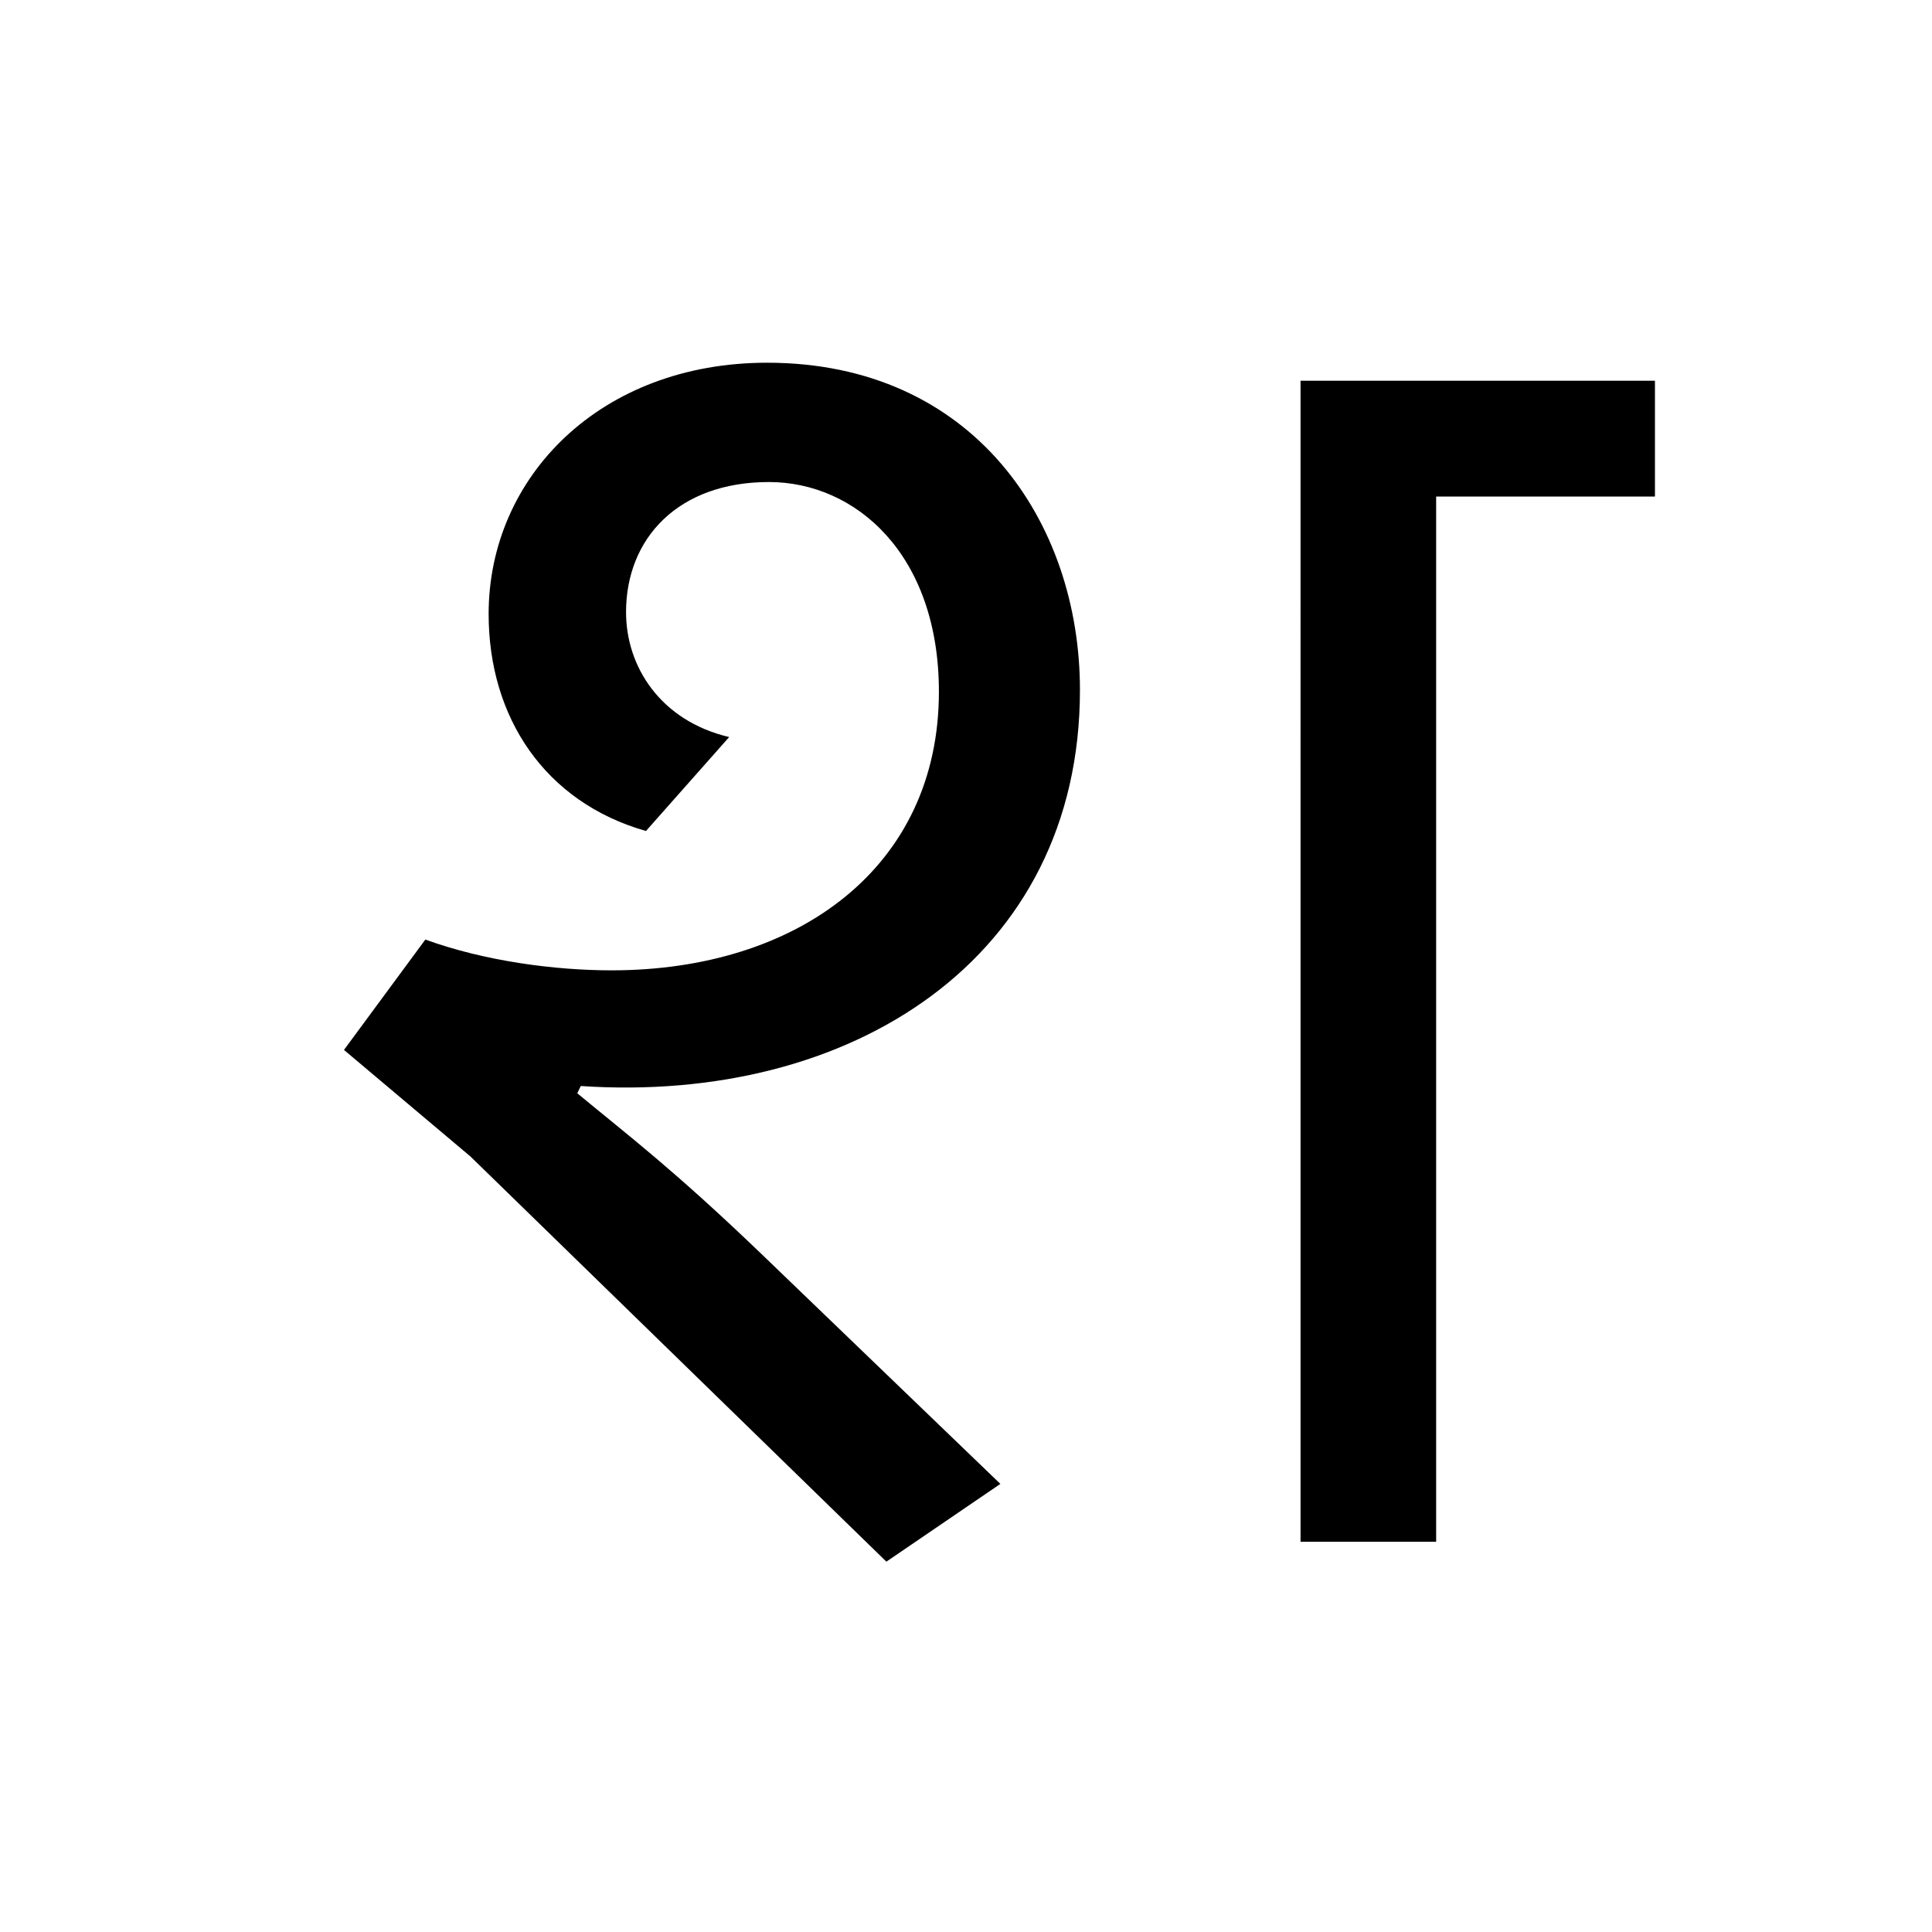 <?xml version='1.0' encoding='UTF-8'?>
<svg xmlns="http://www.w3.org/2000/svg" xmlns:xlink="http://www.w3.org/1999/xlink" width="250px" height="250px" viewBox="0 0 250 250" y="0px" x="0px" enable-background="new 0 0 250 250"><defs><symbol overflow="visible" id="0d3061f9a"><path d="M53.36-104.125c-8.907-2.11-13.344-9.125-13.344-16.156 0-9.594 6.78-16.844 18.484-16.844 11.234 0 22 9.36 22 27.14 0 22.704-18.25 36.047-42.36 36.047-7.25 0-16.374-1.171-24.093-3.984L3.516-63.64 19.89-49.844 73.703 2.578l14.75-10.062-31.125-29.953C46.094-48.203 40.484-52.422 33.703-58.032l.453-.938c34.875 2.344 64.594-16.375 64.594-51.25 0-21.75-13.813-42.344-40.484-42.344-21.532 0-36.032 14.735-36.032 32.516 0 13.344 7.25 24.344 20.36 28.078zM127.296 0h17.547v-135.25h28.312v-14.984h-45.86zm0 0"/></symbol></defs><use xlink:href="#0d3061f9a" x="40.994" y="199.5"/></svg>
